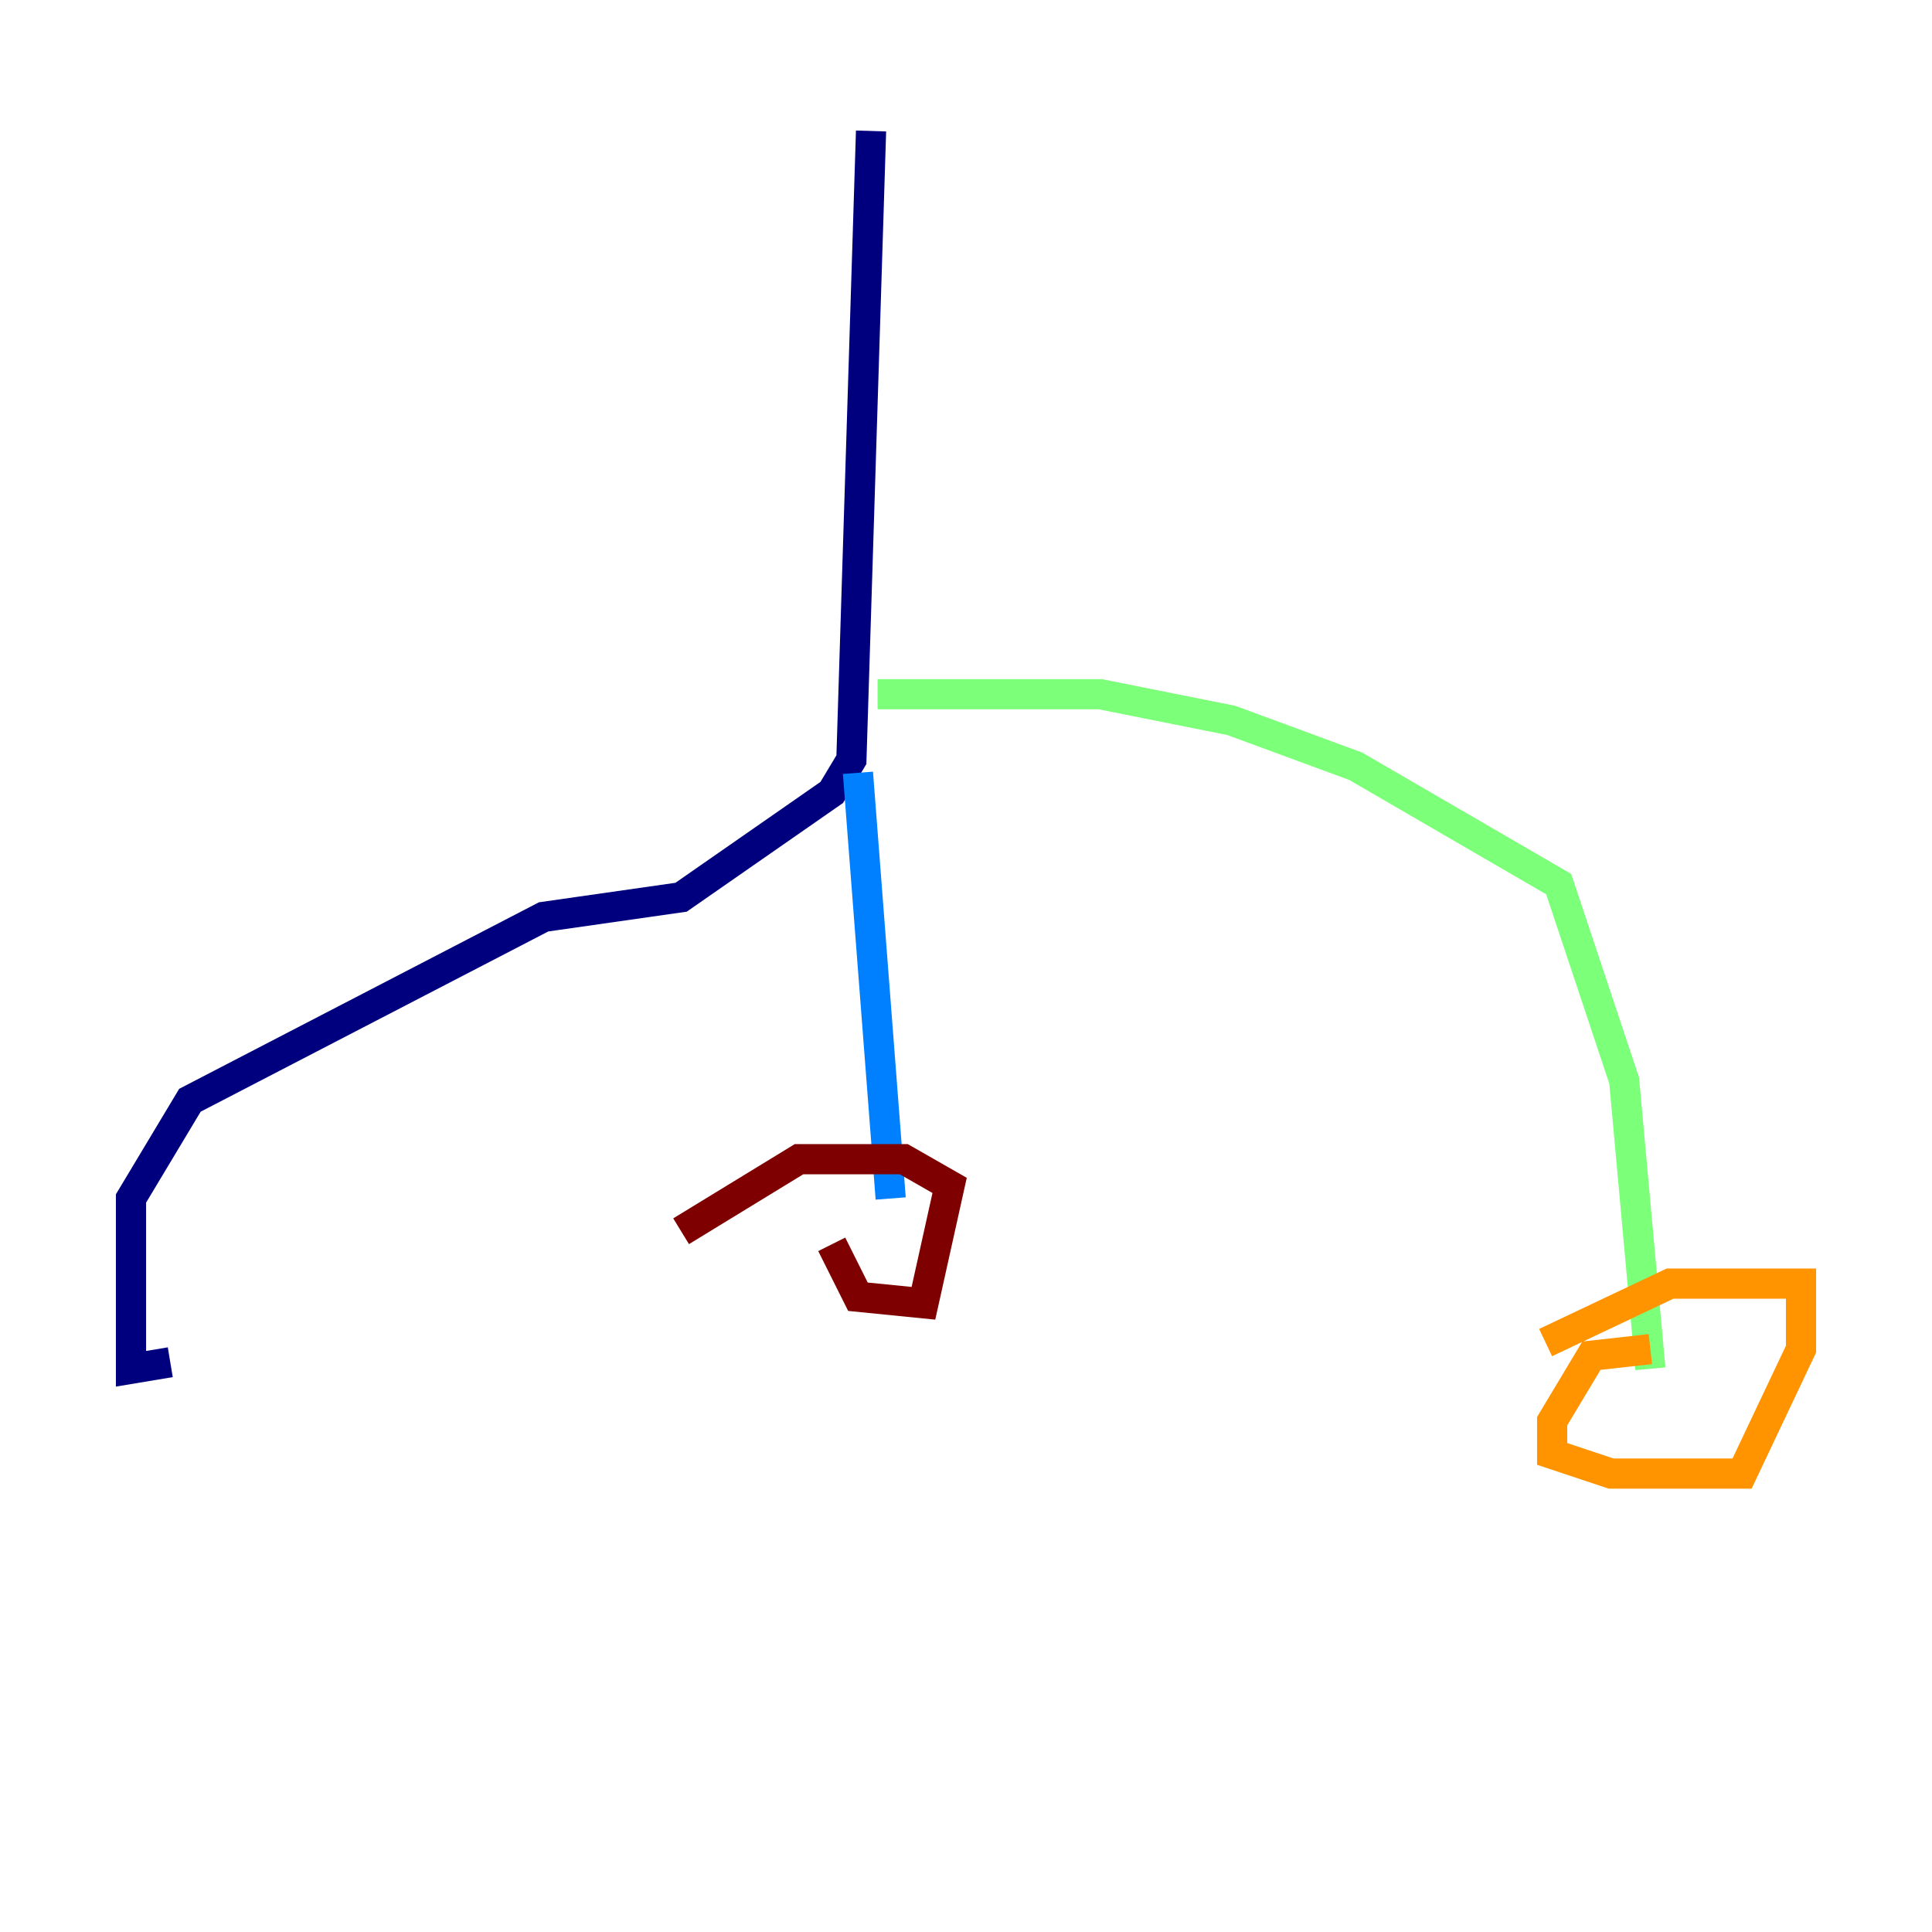 <?xml version="1.0" encoding="utf-8" ?>
<svg baseProfile="tiny" height="128" version="1.2" viewBox="0,0,128,128" width="128" xmlns="http://www.w3.org/2000/svg" xmlns:ev="http://www.w3.org/2001/xml-events" xmlns:xlink="http://www.w3.org/1999/xlink"><defs /><polyline fill="none" points="57.709,8.678 56.407,50.332 55.105,52.502 45.125,59.444 36.014,60.746 12.583,72.895 8.678,79.403 8.678,90.685 11.281,90.251" stroke="#00007f" stroke-width="2" /><polyline fill="none" points="56.841,51.2 59.01,79.403" stroke="#0080ff" stroke-width="2" /><polyline fill="none" points="58.142,45.993 72.895,45.993 81.573,47.729 89.817,50.766 103.268,58.576 107.607,71.593 109.342,90.685" stroke="#7cff79" stroke-width="2" /><polyline fill="none" points="109.342,89.383 105.437,89.817 102.834,94.156 102.834,96.325 106.739,97.627 115.417,97.627 119.322,89.383 119.322,85.044 110.644,85.044 102.4,88.949" stroke="#ff9400" stroke-width="2" /><polyline fill="none" points="55.105,82.441 56.841,85.912 61.18,86.346 62.915,78.536 59.878,76.8 52.936,76.8 45.125,81.573" stroke="#7f0000" stroke-width="2" /></svg>